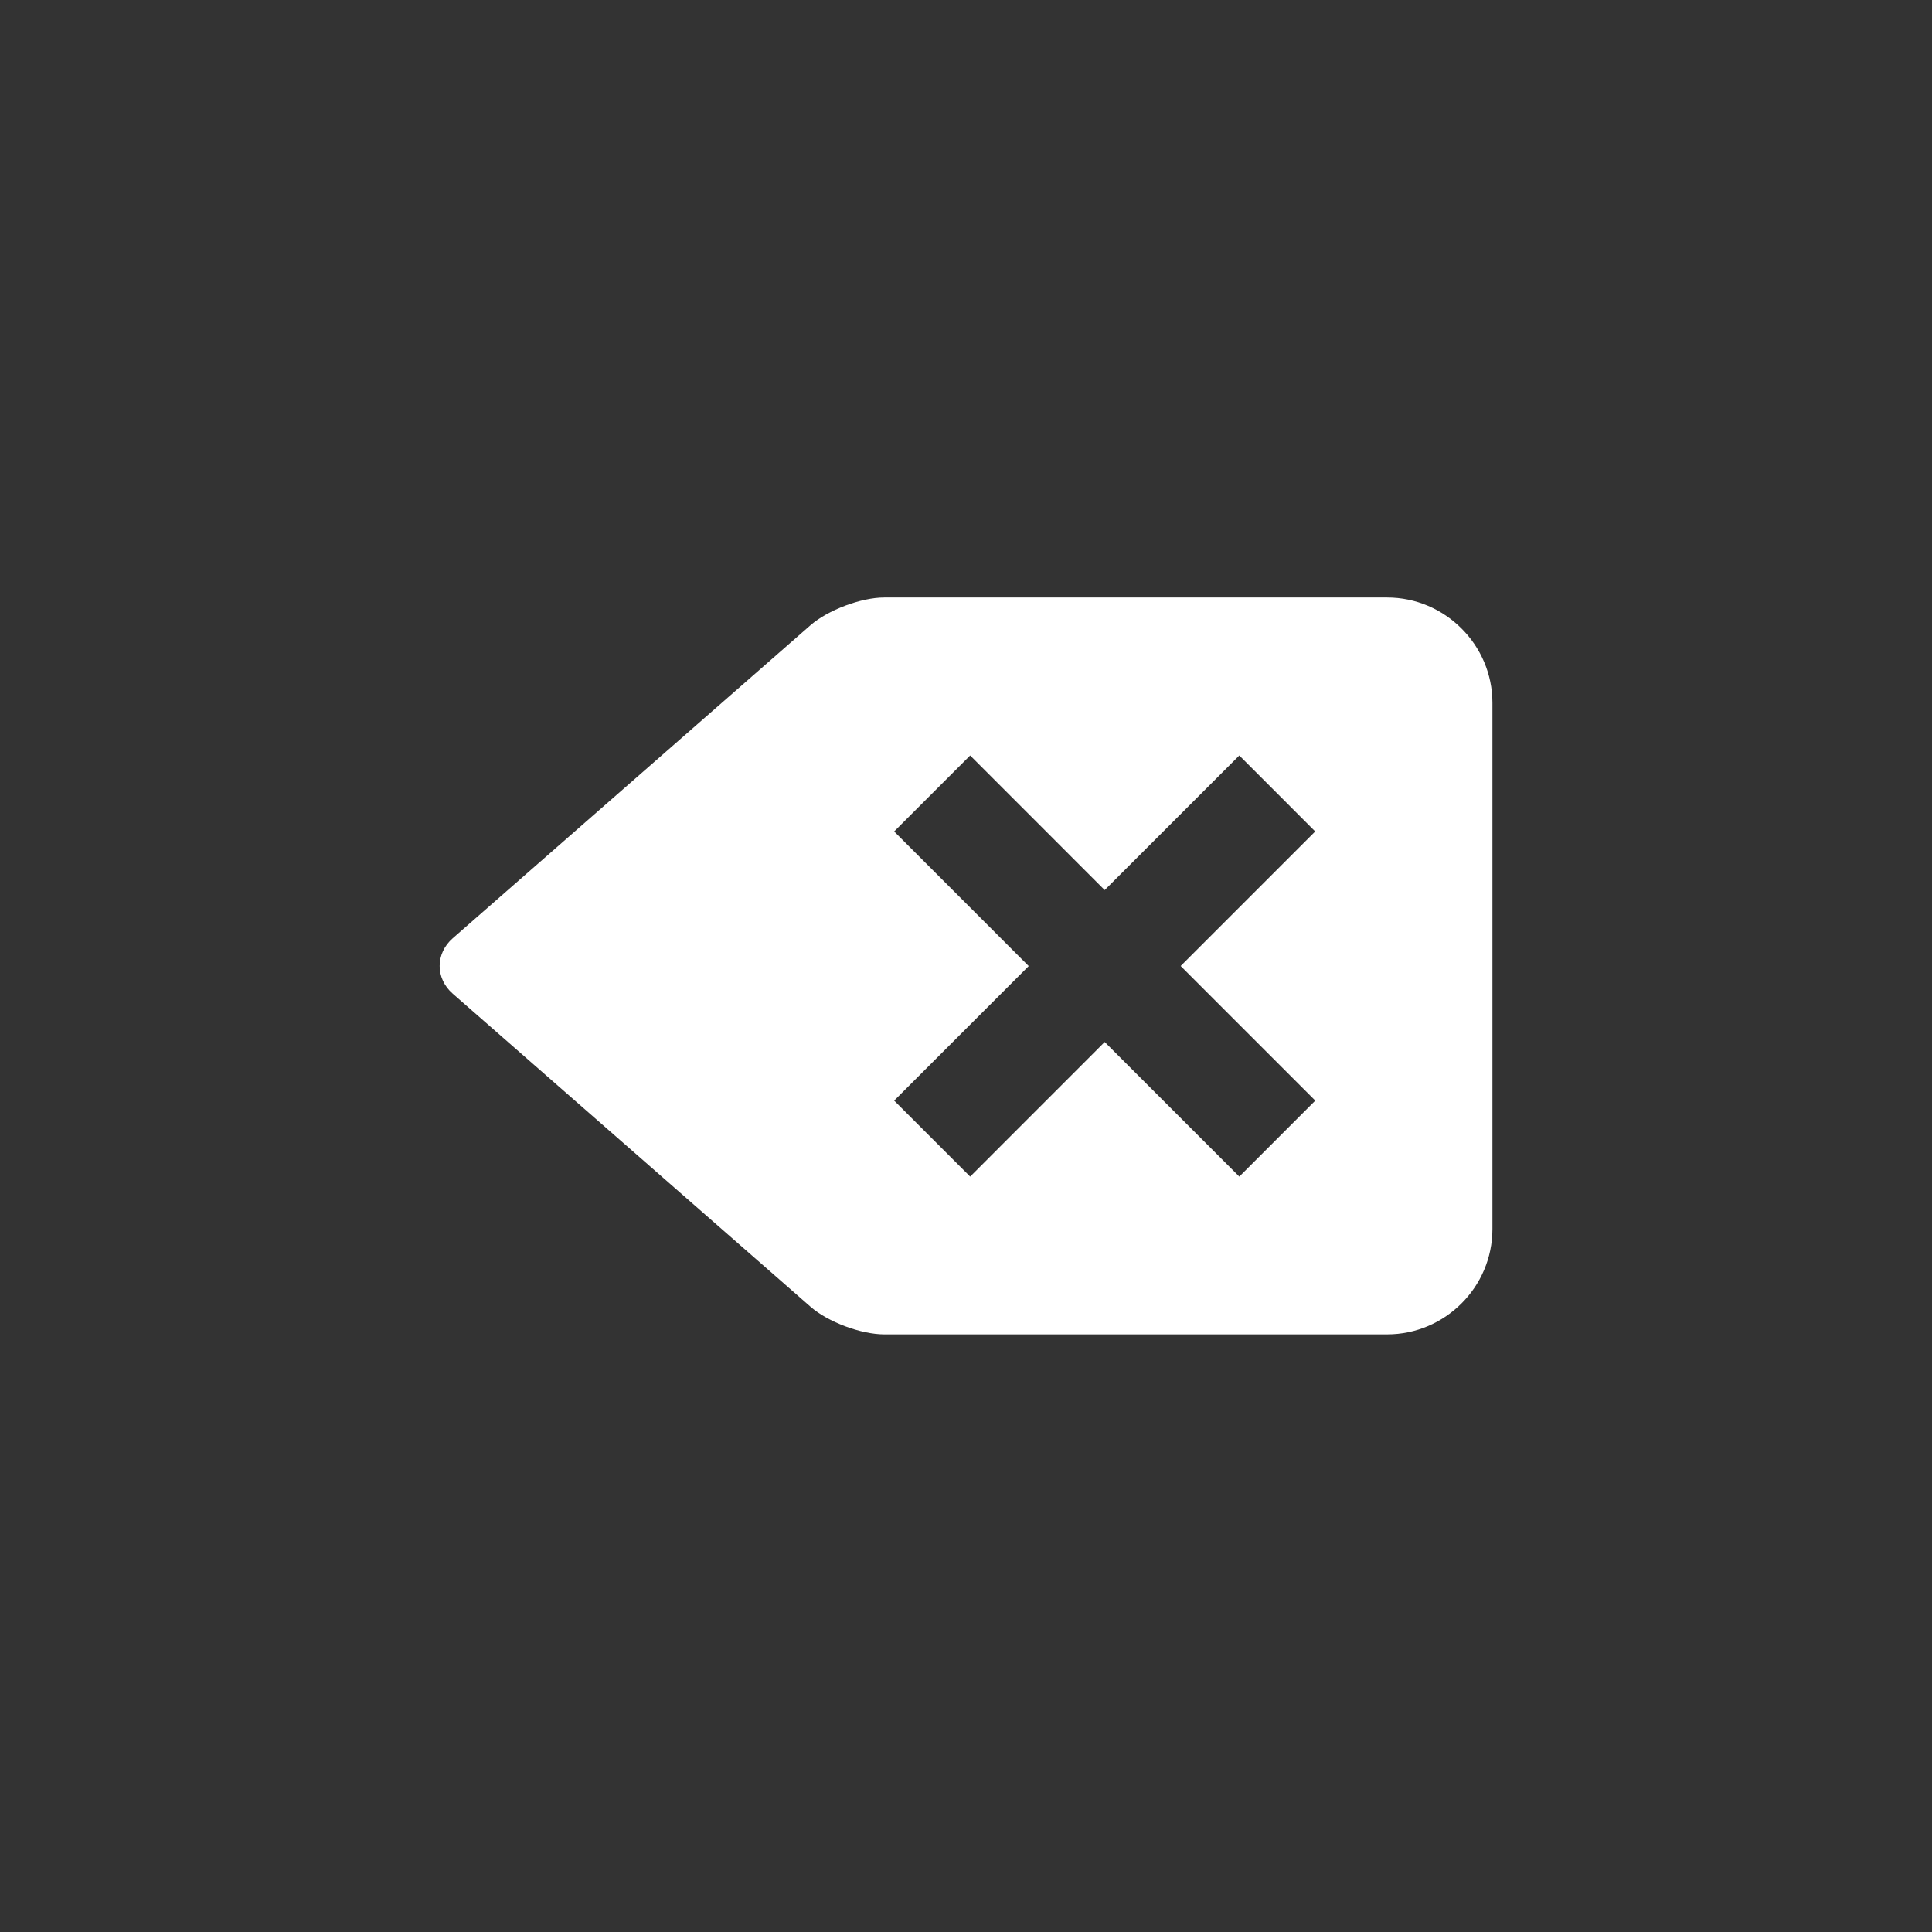 <?xml version="1.0" encoding="utf-8"?>
<!-- Generator: Adobe Illustrator 13.0.0, SVG Export Plug-In . SVG Version: 6.00 Build 14948)  -->
<!DOCTYPE svg PUBLIC "-//W3C//DTD SVG 1.1//EN" "http://www.w3.org/Graphics/SVG/1.1/DTD/svg11.dtd">
<svg version="1.1" id="Ebene_1" xmlns="http://www.w3.org/2000/svg" xmlns:xlink="http://www.w3.org/1999/xlink" x="0px" y="0px"
	 width="28.348px" height="28.348px" viewBox="0 0 28.348 28.348" enable-background="new 0 0 28.348 28.348" xml:space="preserve">
<rect x="0" y="0" width="28.348" height="28.348" fill="#333333" stroke="none"/>
<rect x="0" y="0" fill="none" width="28.348" height="28.348"/>
<path fill-rule="evenodd" clip-rule="evenodd" fill="#FFFFFF" d="M18.184,17.264l-1.975-1.975l-1.974,1.975l-1.115-1.115
	l1.974-1.974L13.12,12.2l1.115-1.115l1.974,1.975l1.975-1.975l1.114,1.115l-1.974,1.974l1.975,1.975 M20.353,8.767h-7.378
	c-0.34,0-0.827,0.184-1.083,0.407l-5.249,4.593c-0.256,0.224-0.256,0.59,0,0.813l5.249,4.593c0.256,0.225,0.743,0.406,1.083,0.406
	h7.378c0.85,0,1.545-0.695,1.545-1.545v-7.723C21.898,9.463,21.202,8.767,20.353,8.767z"/>
</svg>

